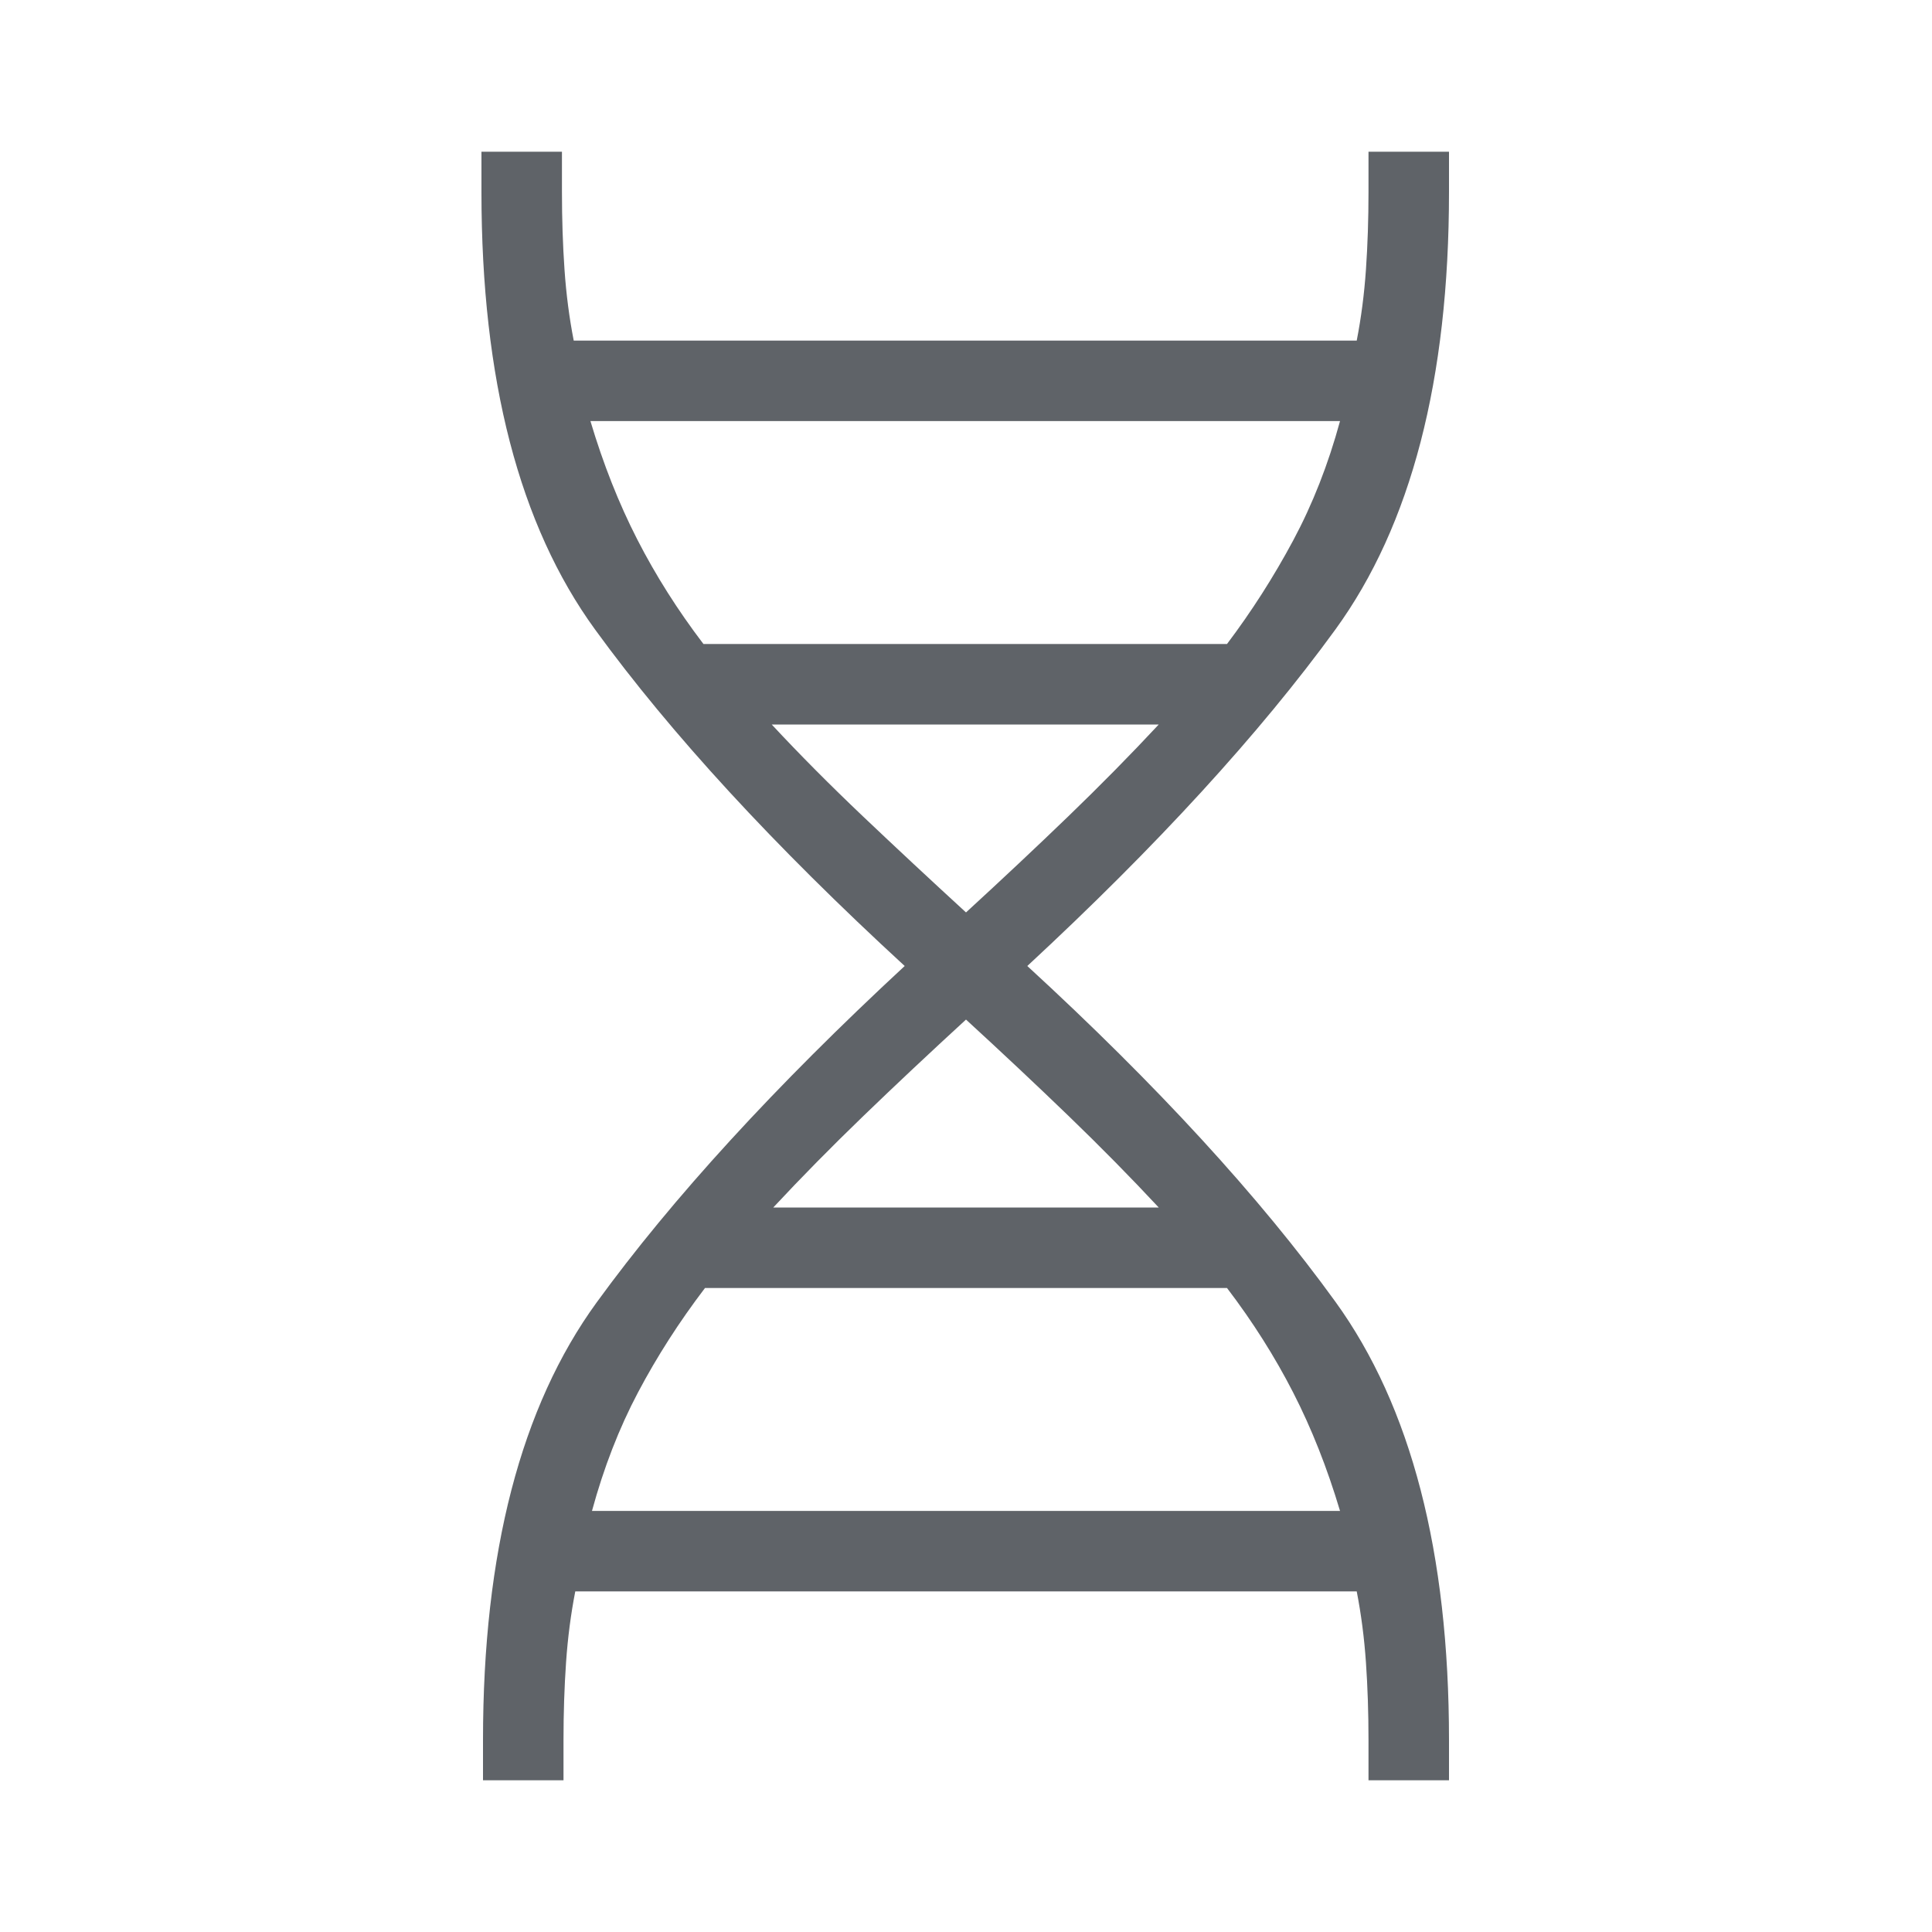 <svg xmlns="http://www.w3.org/2000/svg" height="24px" viewBox="0 -960 960 960" width="24px" fill="#5f6368"><path d="M240-75.38v-20q0-139.77 56.46-217.43Q352.92-390.46 449.54-480q-97.39-89.54-153.85-167.19-56.46-77.66-56.46-217.43v-20h40v20q0 20.24 1.27 38.58 1.27 18.35 4.58 35.27h389.07q3.31-16.92 4.58-35.27 1.27-18.34 1.27-38.58v-20h40v20q0 139.77-56.46 217.43Q607.08-569.54 510.46-480q96.62 88.77 153.08 166.81Q720-235.15 720-95.38v20h-40v-20q0-20.24-1.27-38.58-1.27-18.35-4.58-35.27h-388.3q-3.31 16.92-4.58 35.27Q280-115.62 280-95.38v20h-40ZM349.54-640h260.15q18.39-24.38 32.89-51.46 14.5-27.08 23.27-59.31H293.38q9.54 32 23.27 58.81 13.73 26.81 32.89 51.96ZM480-506.62q26.92-24.69 50.92-47.84 24-23.16 44.85-45.54H383.46q20.85 22.38 45.23 45.54 24.39 23.15 51.31 47.84ZM384.23-360h191.54q-20.85-22.38-44.85-45.54-24-23.15-50.92-47.84-26.92 24.69-50.92 47.84-24 23.16-44.85 45.54Zm-90.08 150.77h371.7q-9.54-32-23.27-58.81-13.73-26.81-32.89-51.96H350.31q-19.16 25.15-33.27 51.85-14.12 26.69-22.89 58.92Z"/></svg>